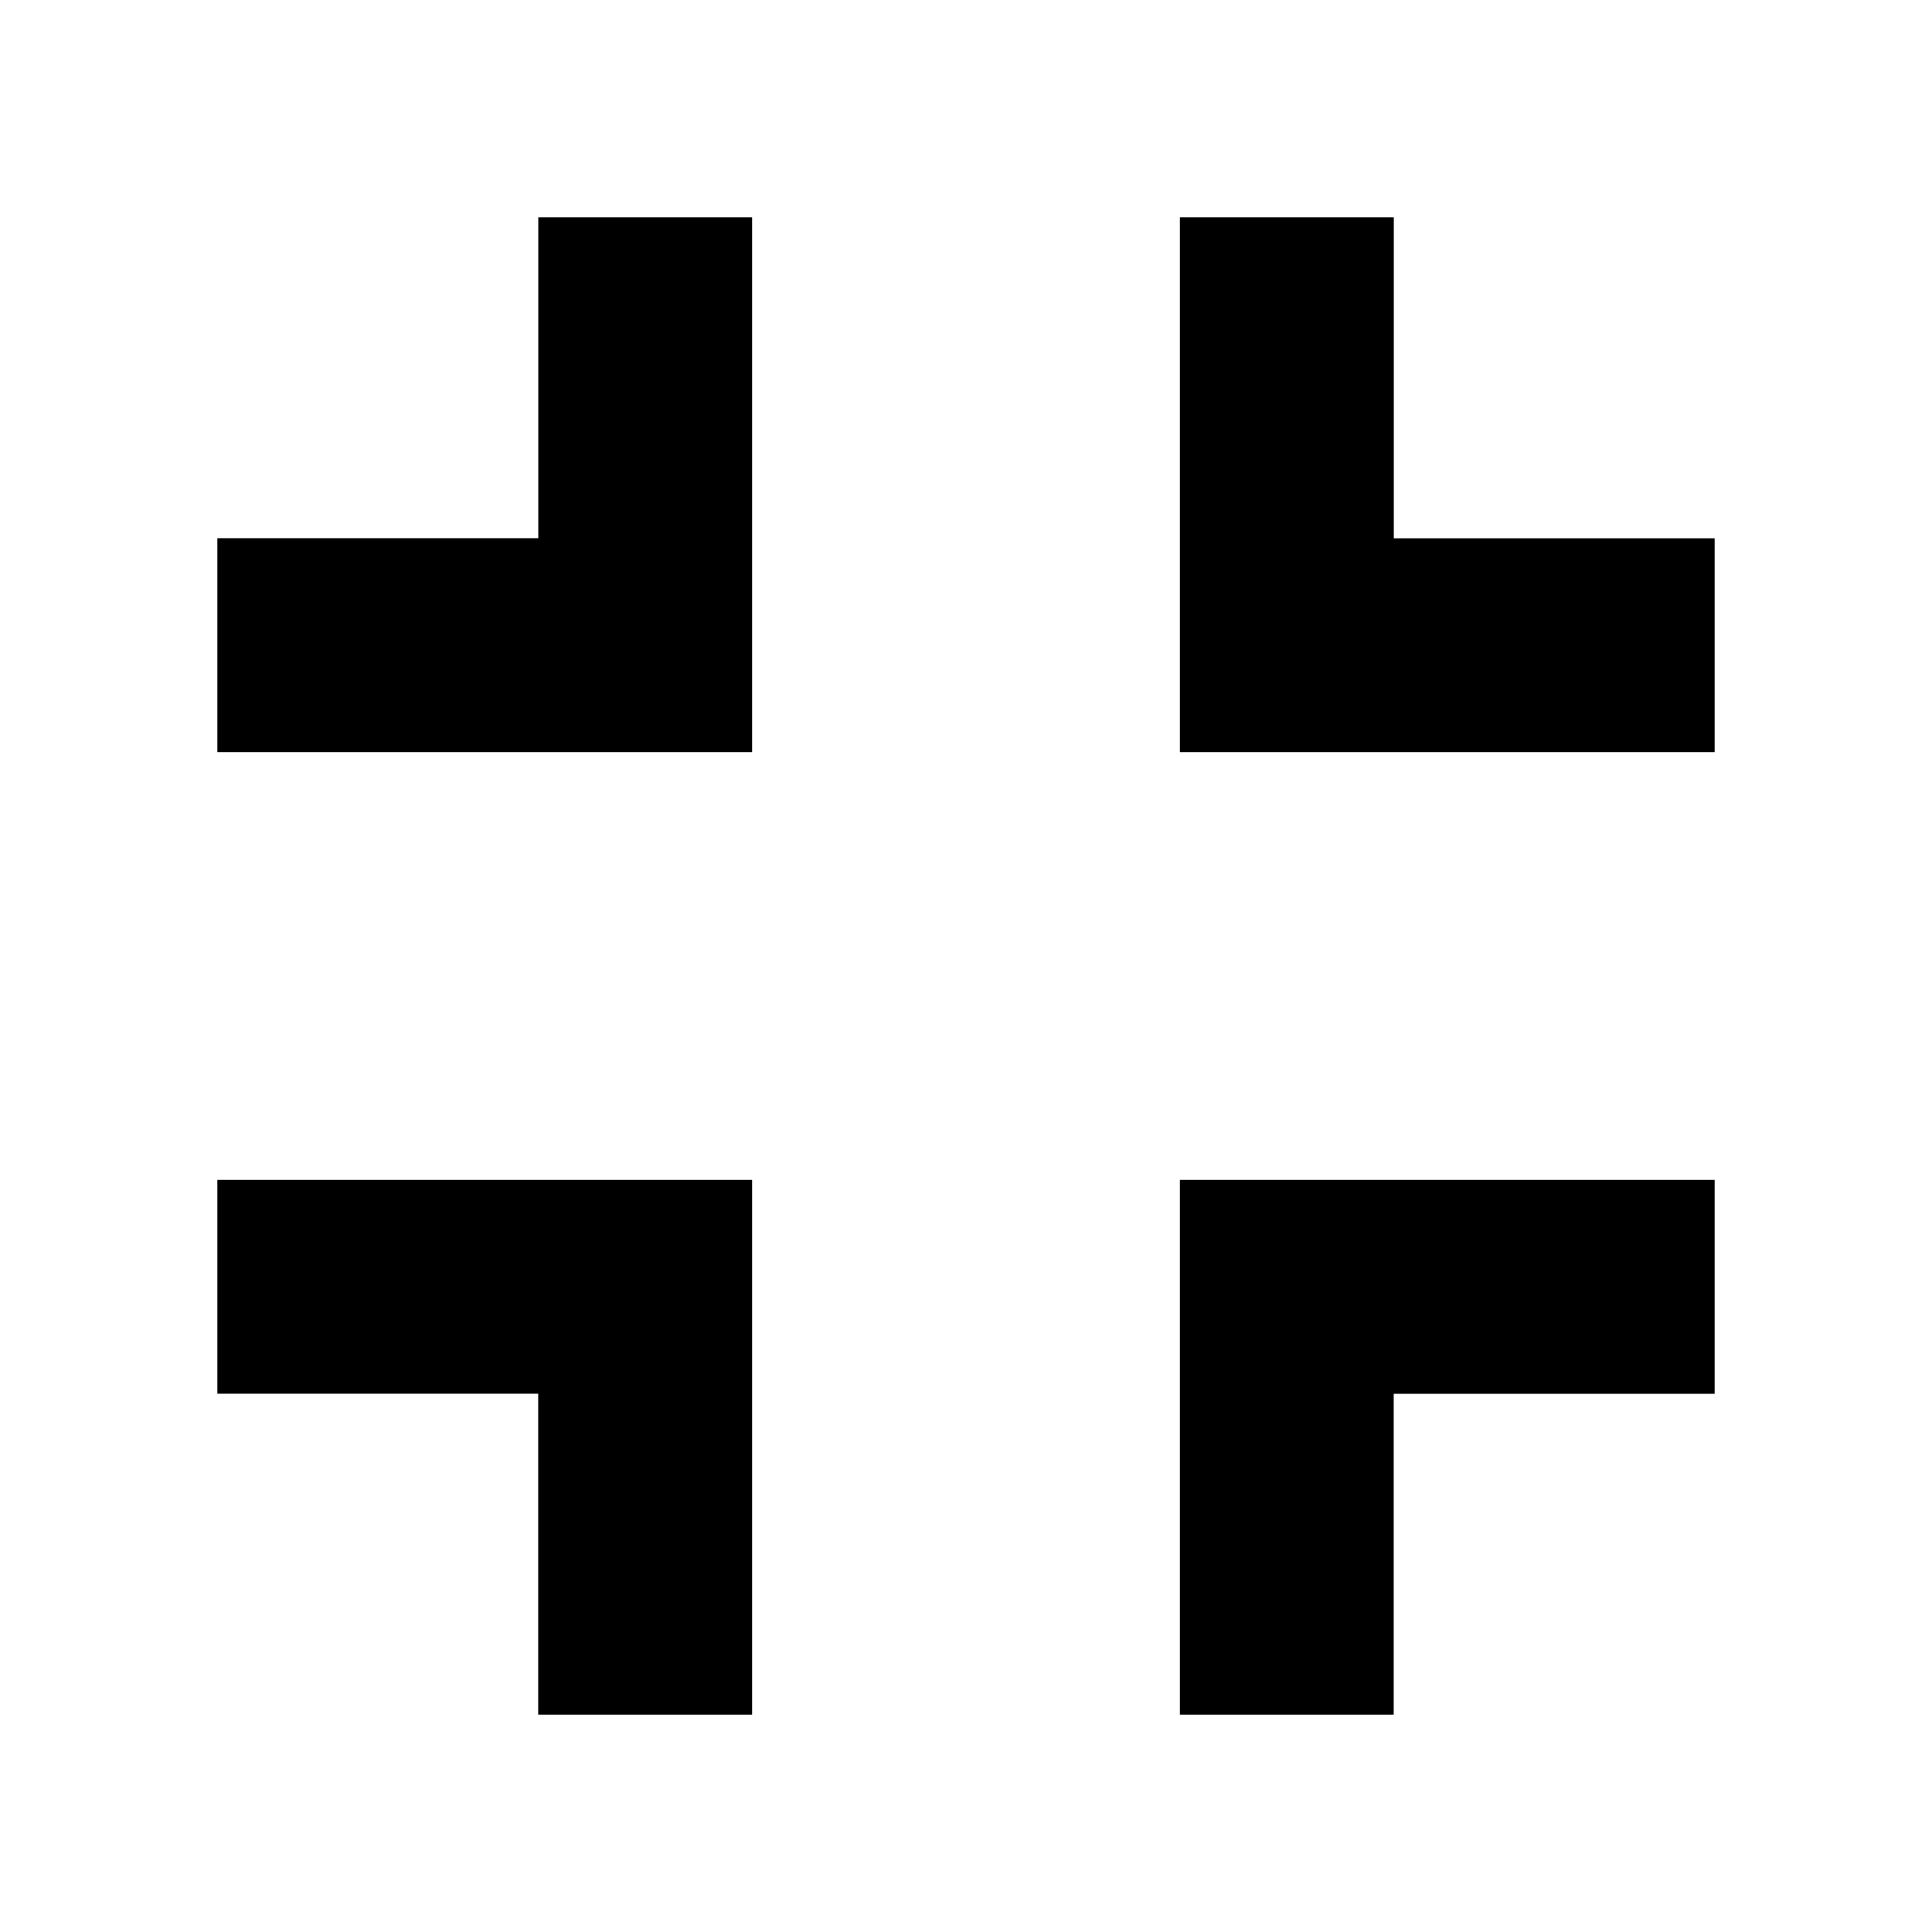 <svg xmlns="http://www.w3.org/2000/svg" width="18" height="18" viewBox="0 0 18 18"><path fill-rule="evenodd" d="M10.993 10.993h4.982v1.993h-2.99v2.989h-1.992v-4.982zm-8.968 0h4.982v4.982H5.014v-2.99H2.025v-1.992zm2.99-8.968h1.992v4.982H2.025V5.014h2.99V2.025zm10.96 2.99v1.992h-4.982V2.025h1.993v2.99h2.989z" clip-rule="evenodd"/></svg>